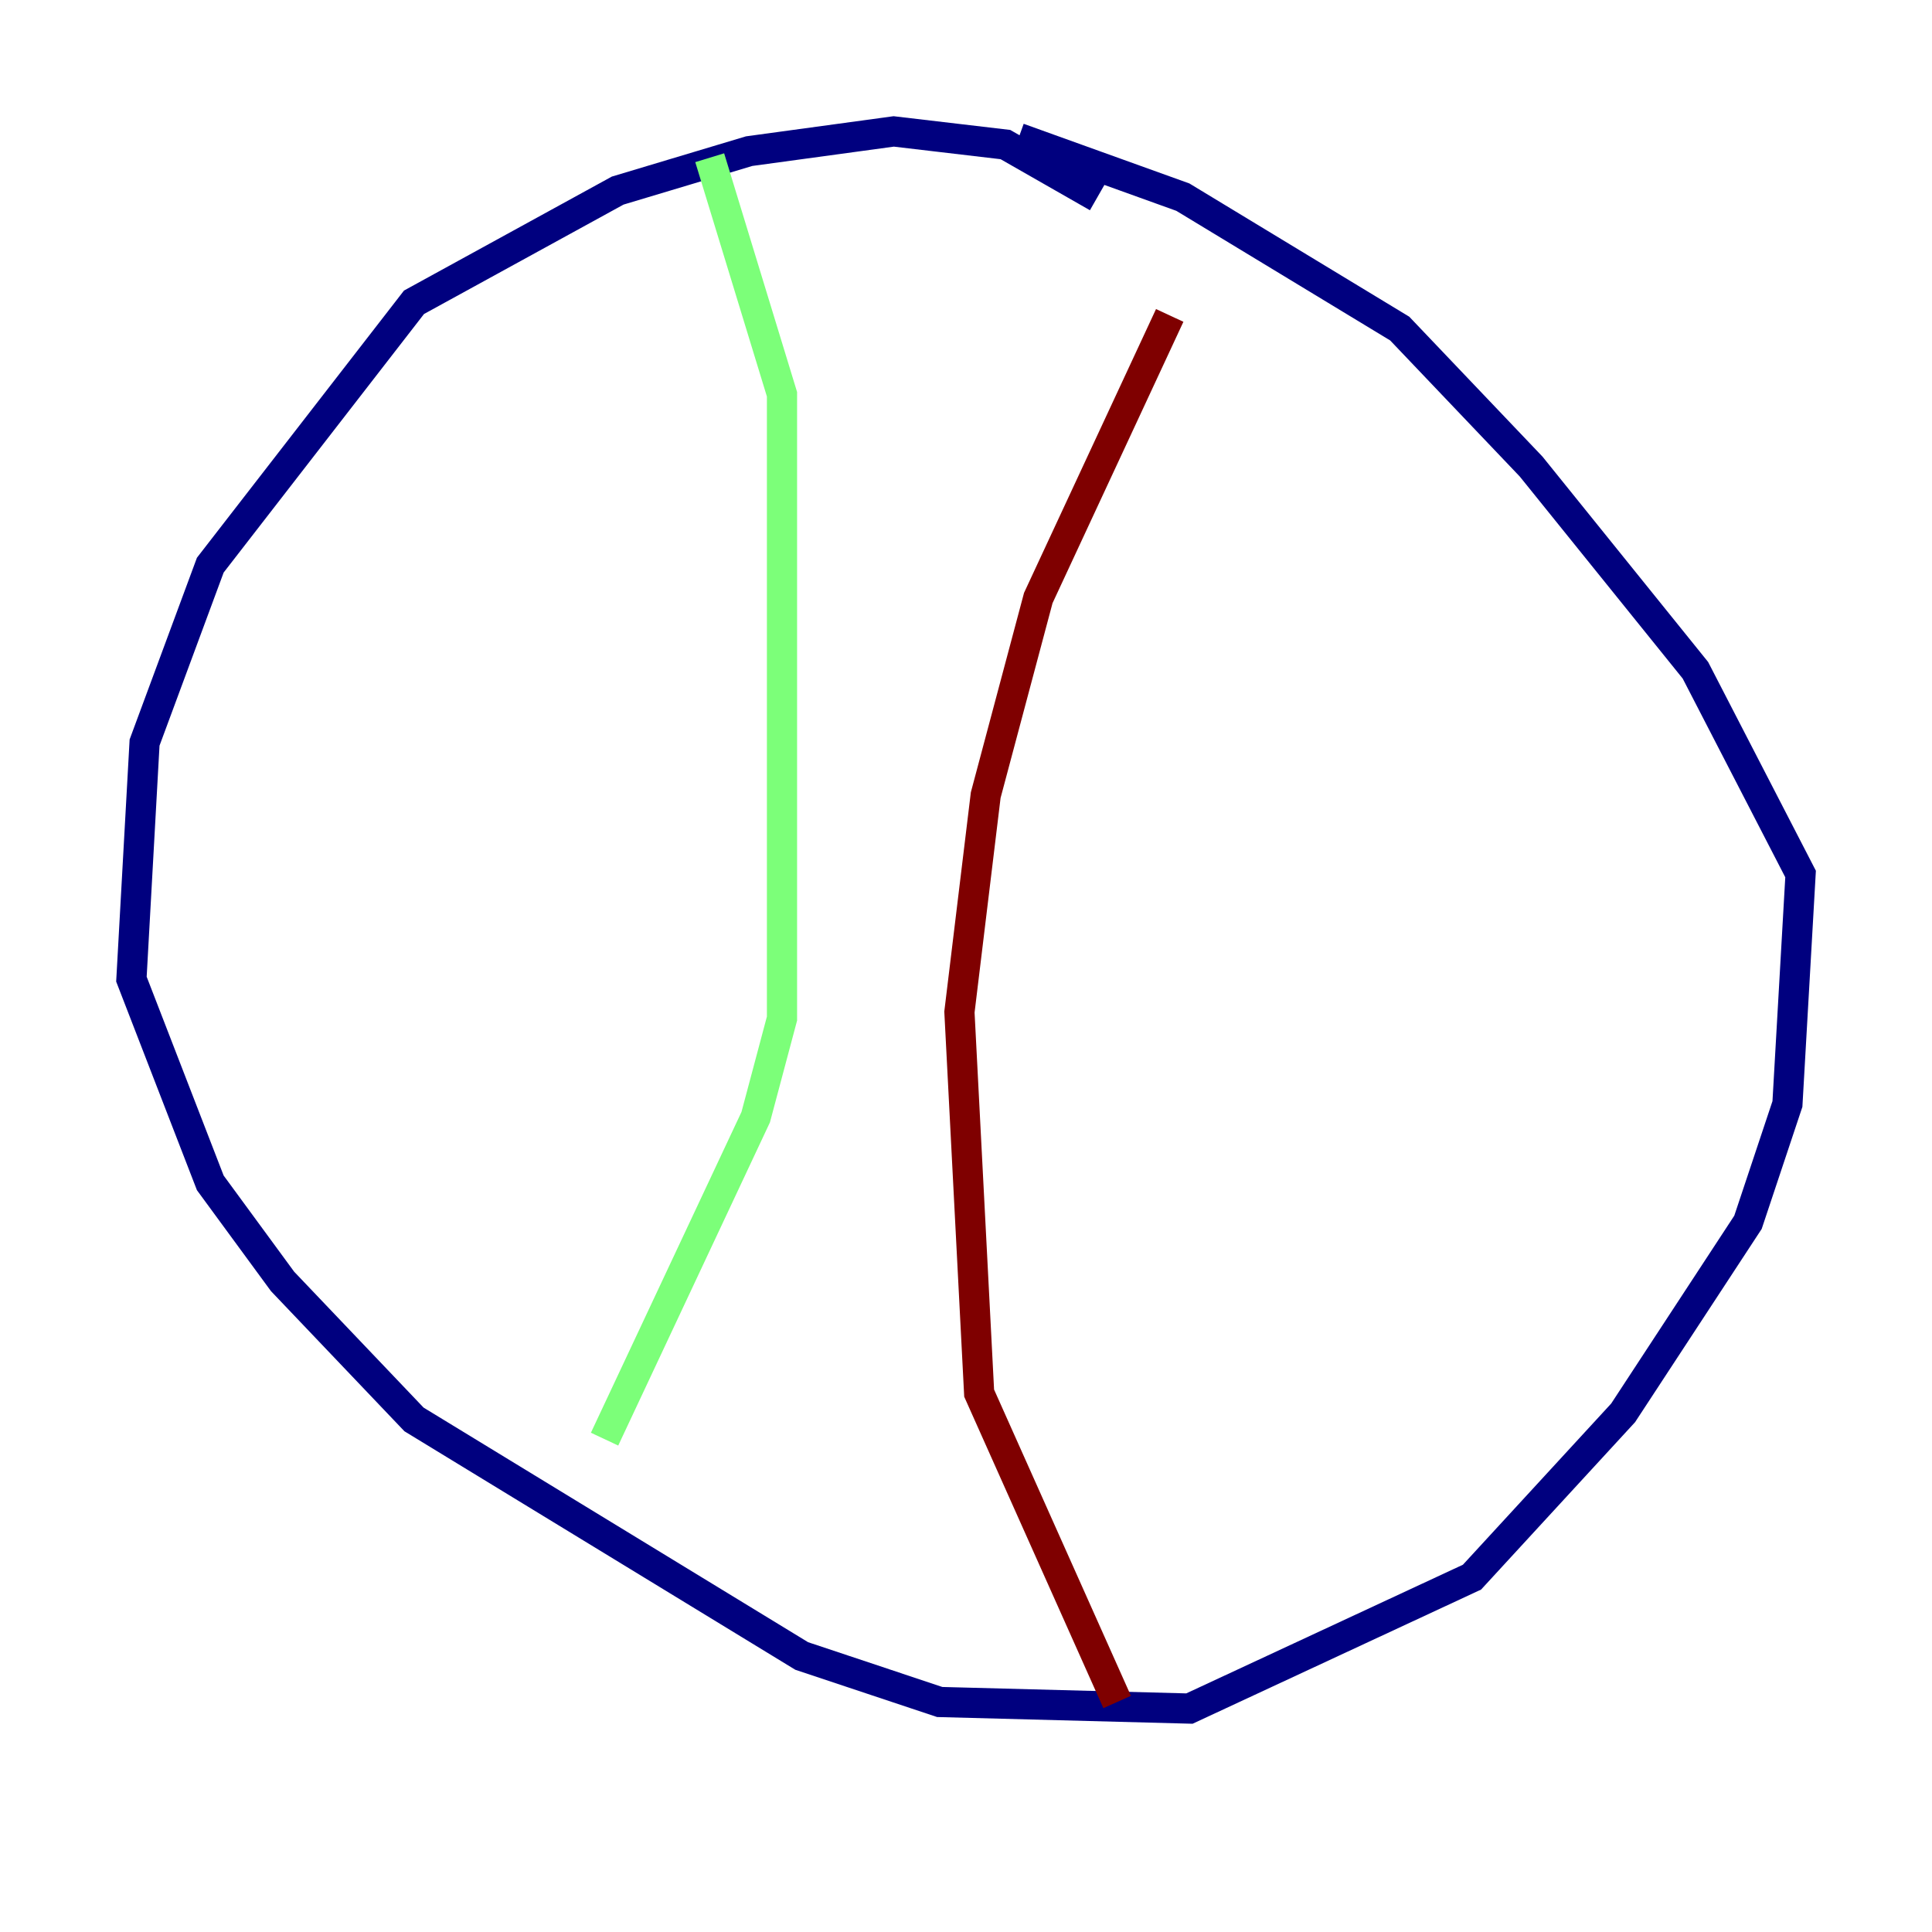 <?xml version="1.0" encoding="utf-8" ?>
<svg baseProfile="tiny" height="128" version="1.2" viewBox="0,0,128,128" width="128" xmlns="http://www.w3.org/2000/svg" xmlns:ev="http://www.w3.org/2001/xml-events" xmlns:xlink="http://www.w3.org/1999/xlink"><defs /><polyline fill="none" points="72.707,13.061 66.612,9.578 59.211,8.707 49.633,10.014 40.925,12.626 27.429,20.027 13.932,37.442 9.578,49.197 8.707,64.871 13.932,78.367 18.721,84.898 27.429,94.041 53.116,109.714 62.258,112.762 78.803,113.197 97.524,104.49 107.537,93.605 115.809,80.98 118.422,73.143 119.293,57.905 112.326,44.408 101.442,30.912 92.735,21.769 78.367,13.061 67.483,9.143" stroke="#00007f" stroke-width="2" /><polyline fill="none" points="47.02,10.449 51.809,26.122 51.809,67.483 50.068,74.014 40.054,95.347" stroke="#7cff79" stroke-width="2" /><polyline fill="none" points="77.497,20.898 68.789,39.619 65.306,52.68 63.565,67.048 64.871,92.299 74.014,112.762" stroke="#7f0000" stroke-width="2" /></svg>